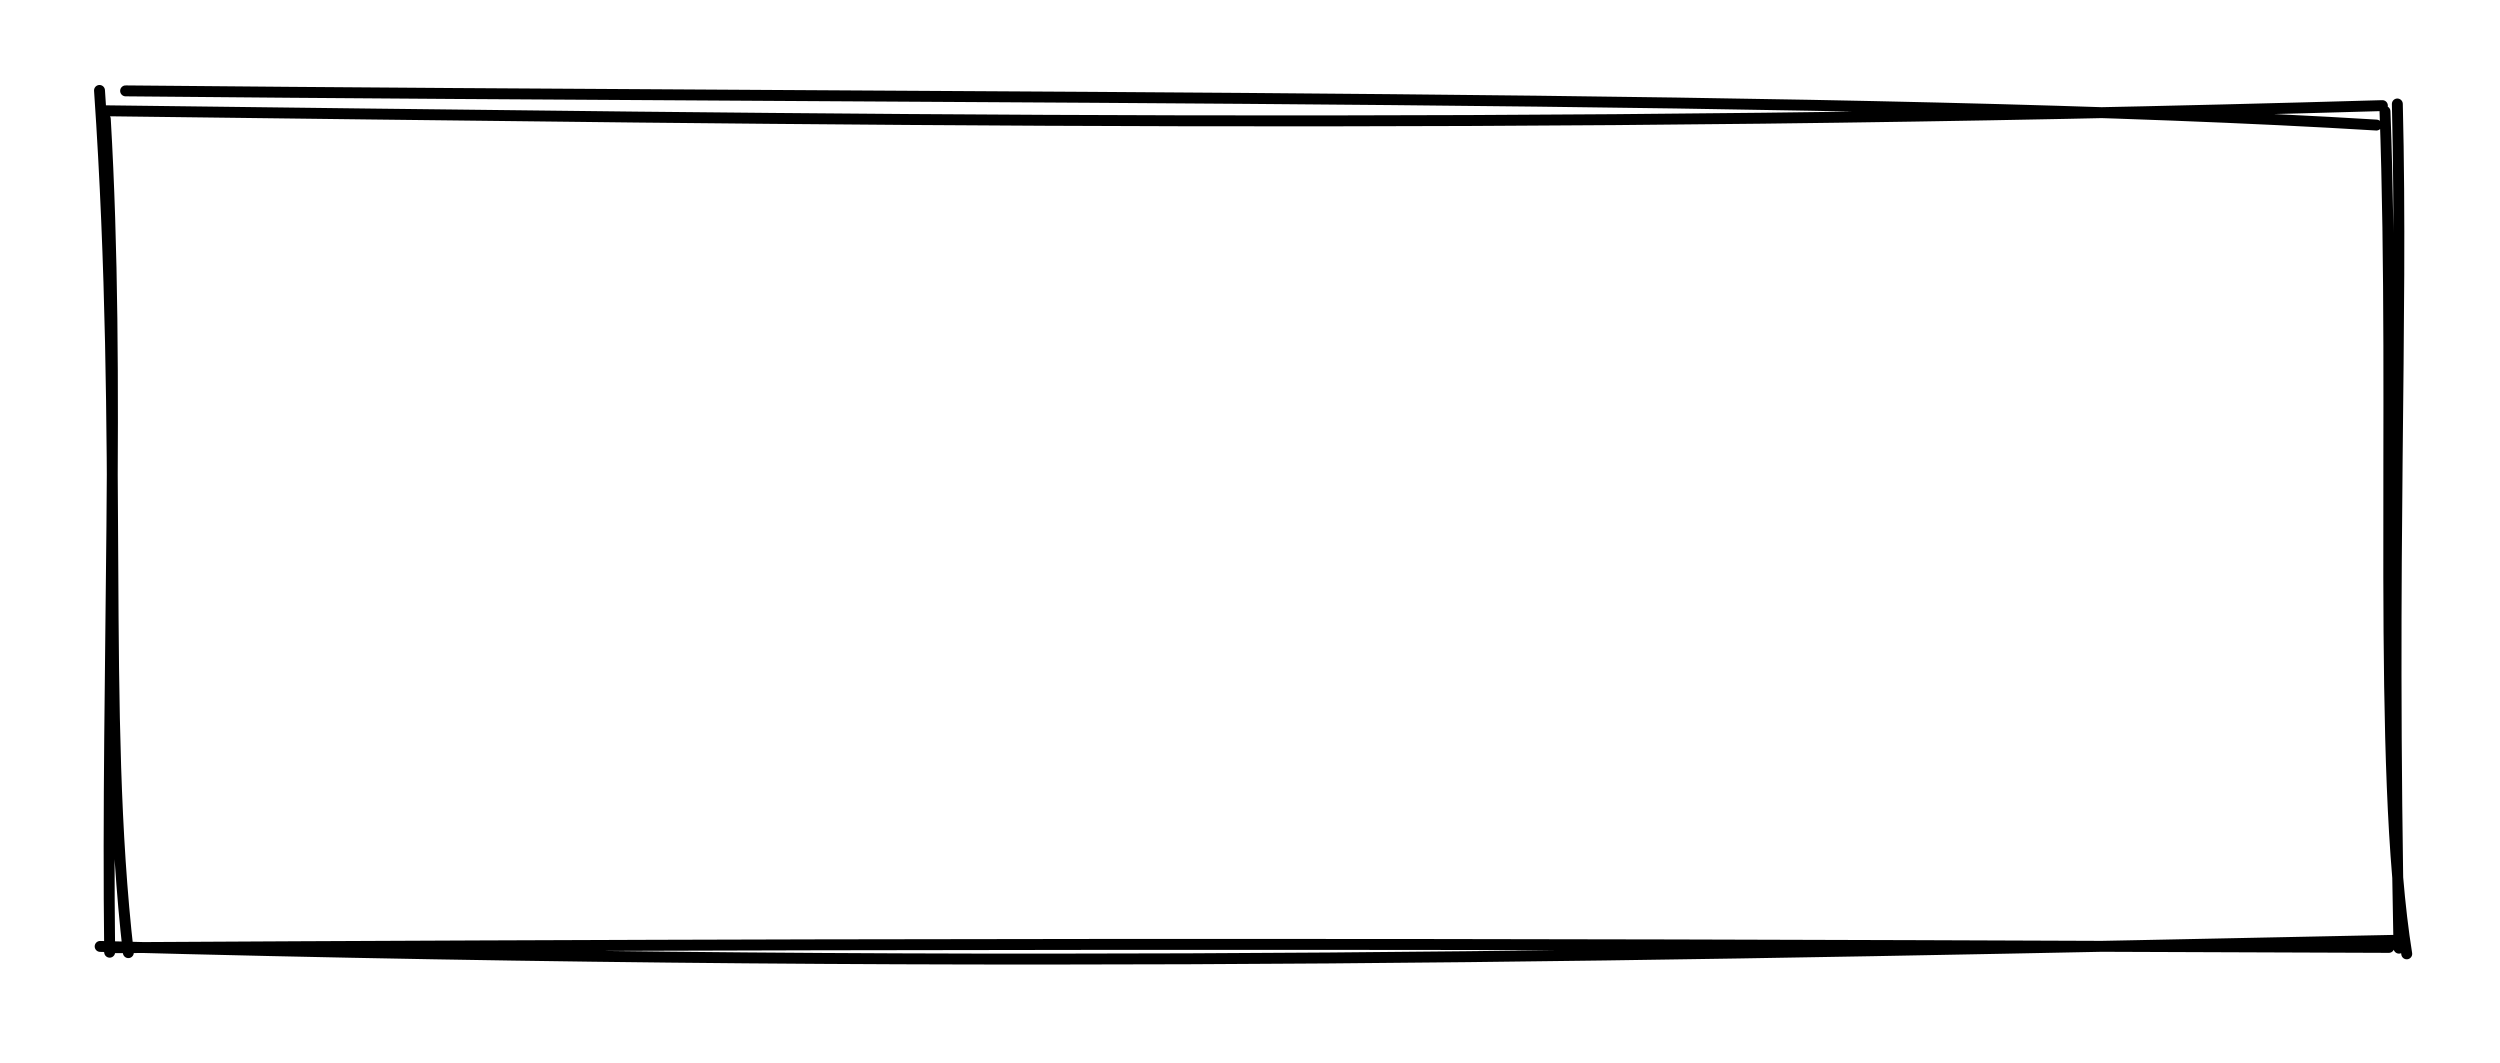 <svg version="1.1" xmlns="http://www.w3.org/2000/svg" viewBox="0 0 228.889 97.333" width="228.889" height="97.333">
  <!-- svg-source:excalidraw -->
  <!-- payload-type:application/vnd.excalidraw+json --><!-- payload-version:2 --><!-- payload-start -->eyJ2ZXJzaW9uIjoiMSIsImVuY29kaW5nIjoiYnN0cmluZyIsImNvbXByZXNzZWQiOnRydWUsImVuY29kZWQiOiJ4nGVSTW/cIFx1MDAxNLznV1jOtXIwXHUwMDA2Y++xTVx1MDAwZlHUSsmqyqHqgdisjcxcdTAwMWFcdTAwMGJwNtvV/vc+2Mg423dAYuZ9XGbDO90kSeqOk0g3SSreXHUwMDFirmRr+CH94vE3YazUI1A43K2eTVx1MDAxMzJ75ya7ubvj05R10r1qPWSN3l/KhFx1MDAxMnsxOlx1MDAwYom/4Z4kp3CuXHUwMDA2XHUwMDE50Tg+dkqEgkDFWVx1MDAwNF+DP/VcdTAwMTjG0qKoXHUwMDE5xXmxJEh7XHUwMDBm05xogd1xZUVkPJSig3180C/q+dfTs0L3+1x1MDAxZo9PXHUwMDFkjUN3UqmtO6rLm3jTz2YlyTqjXHUwMDA38VwiW9dcdTAwMDOfX+FLndXgWawyeu76UVj7qUZPvJHu6DGEXHUwMDE29OLBJonIuze7Jlx1MDAxOSFcdTAwMDQzUiNcXJCC0YX2XHIwYVldXHUwMDE2qKrqqsaUVVfCvmmljVx1MDAxN3aLQkRpr7xcdTAwMTk60De2S44zfLRcdTAwMTM38F8x7/DxZIyqrPJBSV0hUlZxVC9k1zvIYSwrIEhBXHUwMDExrWhdrNSI8C05JohhUubRXGavYXpow4L8uba152b6sC+1/rLS76V/X21XLJ6nll/WIC/LmpZcYuU5Y9FXJcdcdTAwMDHIcVYqYrpcdTAwMTni5lx1MDAwNPRcZmdomsJmb1x1MDAxZLRcdTAwMDT6sr6gWrZb+Vd8apO+SXH4+r+vt7tcdTAwMTApJJ1DP1g14TWfzjfnfz5B5OIifQ==<!-- payload-end -->
  <defs>
    <style>
      @font-face {
        font-family: "Virgil";
        src: url("https://unpkg.com/@excalidraw/excalidraw@0.13.0/dist/excalidraw-assets/Virgil.woff2");
      }
      @font-face {
        font-family: "Cascadia";
        src: url("https://unpkg.com/@excalidraw/excalidraw@0.13.0/dist/excalidraw-assets/Cascadia.woff2");
      }
    </style>
  </defs>
  <rect x="0" y="0" width="228.889" height="97.333" fill="#ffffff"/><g stroke-linecap="round" transform="translate(10 10) rotate(0 104.444 38.667)"><path d="M1.5 -1.68 C81.76 -0.91, 161.86 -1.35, 207.57 1.45 M-0.51 0.14 C63.93 0.92, 129.48 1.97, 208.12 -0.33 M208.36 0.2 C209.37 28.01, 207.61 60.34, 210.35 77.33 M209.49 -0.48 C210 20.33, 208.89 39.53, 209.64 76.81 M209.9 76.08 C145.26 77.4, 82.95 78.91, -0.83 76.65 M208.71 76.74 C152.21 76.53, 95.43 76.22, -0.19 76.77 M1.75 77.22 C-0.77 55.17, 1.36 31.12, -0.89 -1.72 M0.04 77.18 C-0.27 51.25, 1.03 24.67, -0.36 0.89" stroke="#000000" stroke-width="1" fill="none"/></g></svg>